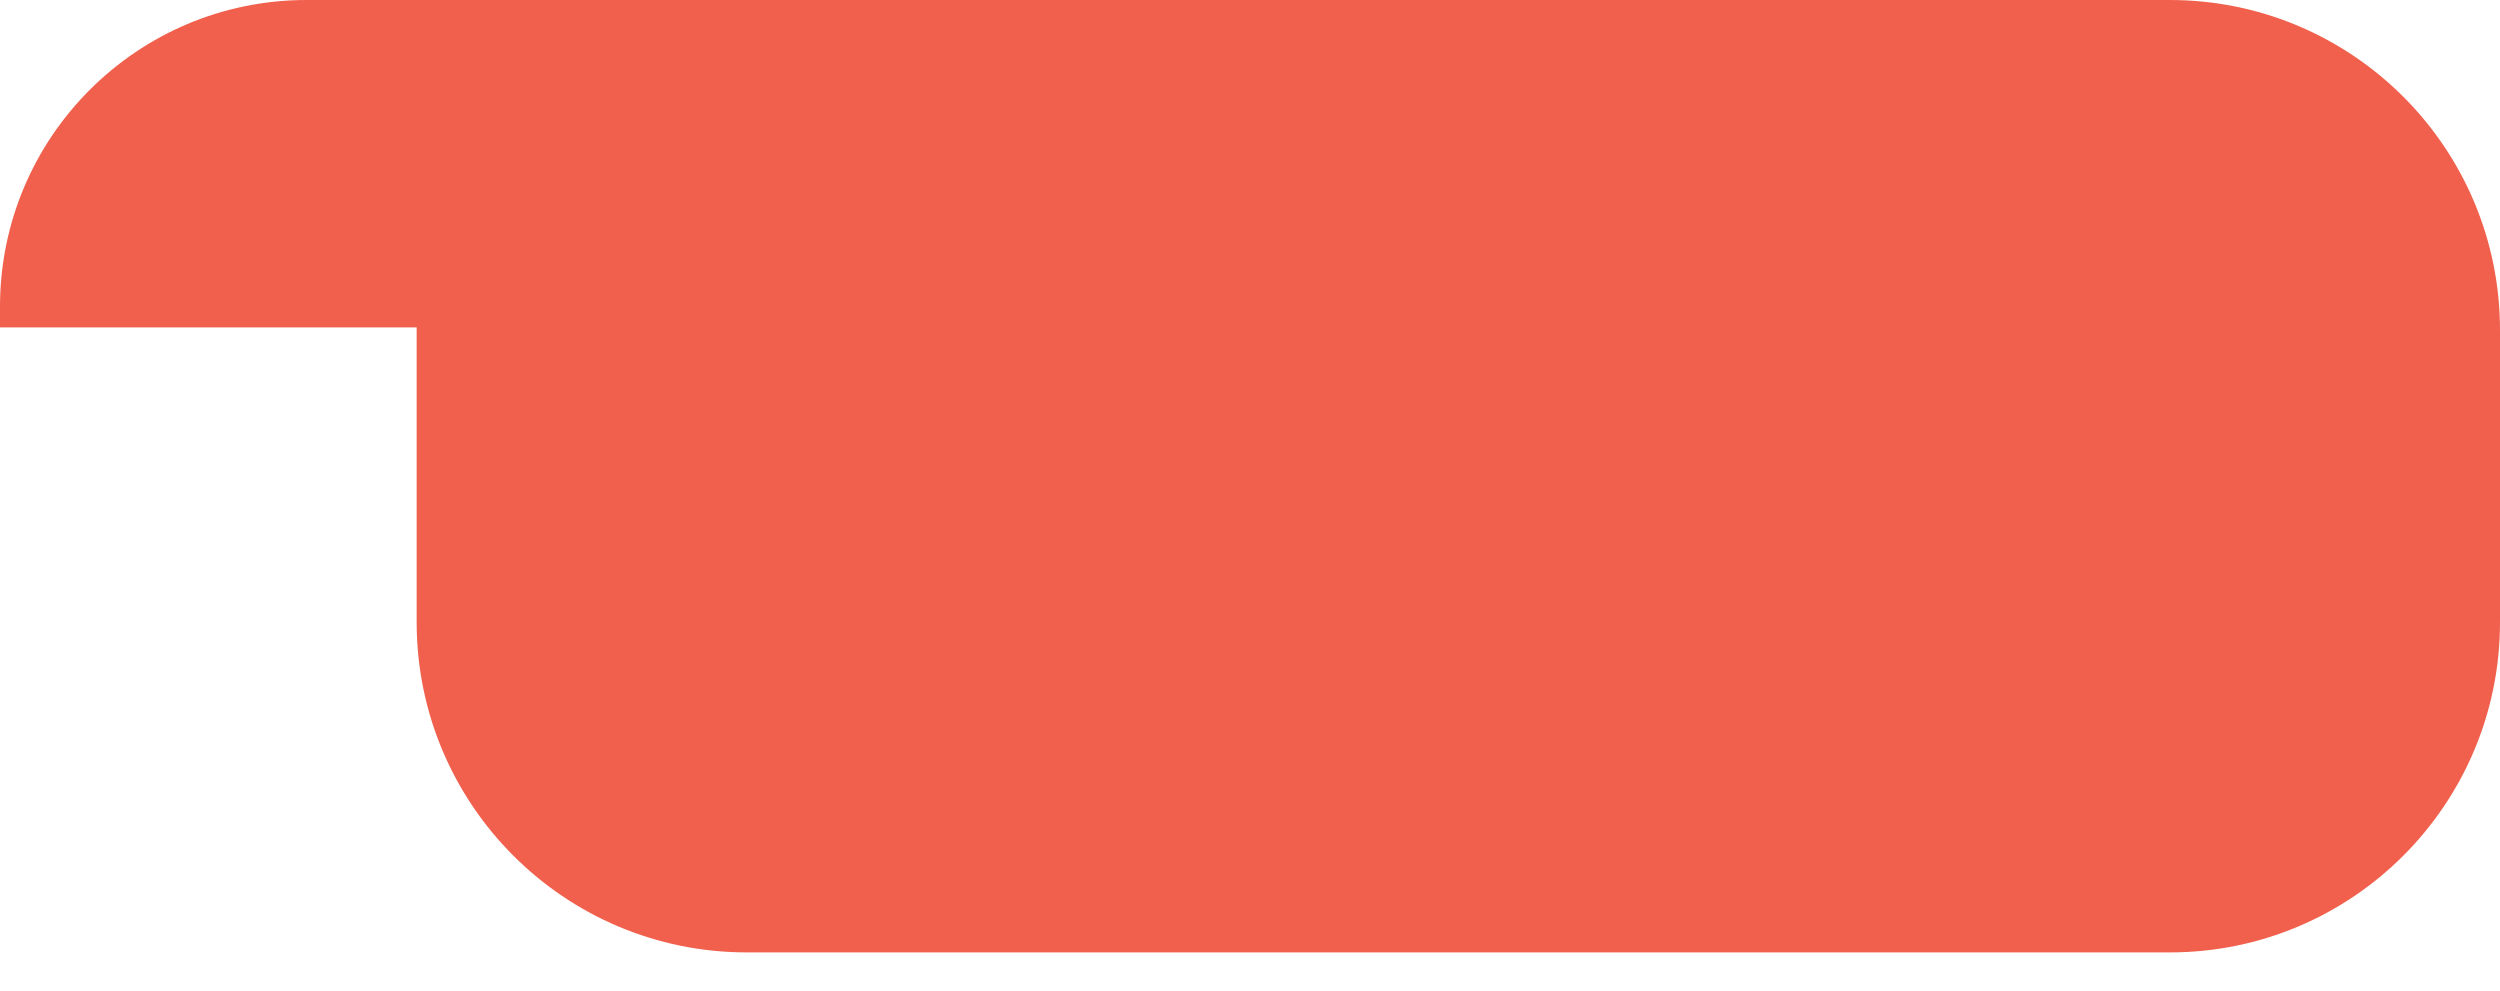 <svg width="53" height="21" viewBox="0 0 53 21" fill="none" xmlns="http://www.w3.org/2000/svg">
<path id="Union" fill-rule="evenodd" clip-rule="evenodd" d="M6.5 0C2.91 0 0 2.91 0 6.5V6.941H8.834C8.833 6.96 8.833 6.98 8.833 7V13.191C8.833 17.057 11.967 20.191 15.833 20.191H46C49.866 20.191 53 17.057 53 13.191V7C53 3.134 49.866 0 46 0H44.167H15.833H6.5Z" fill="#F1604C"/>
</svg>
